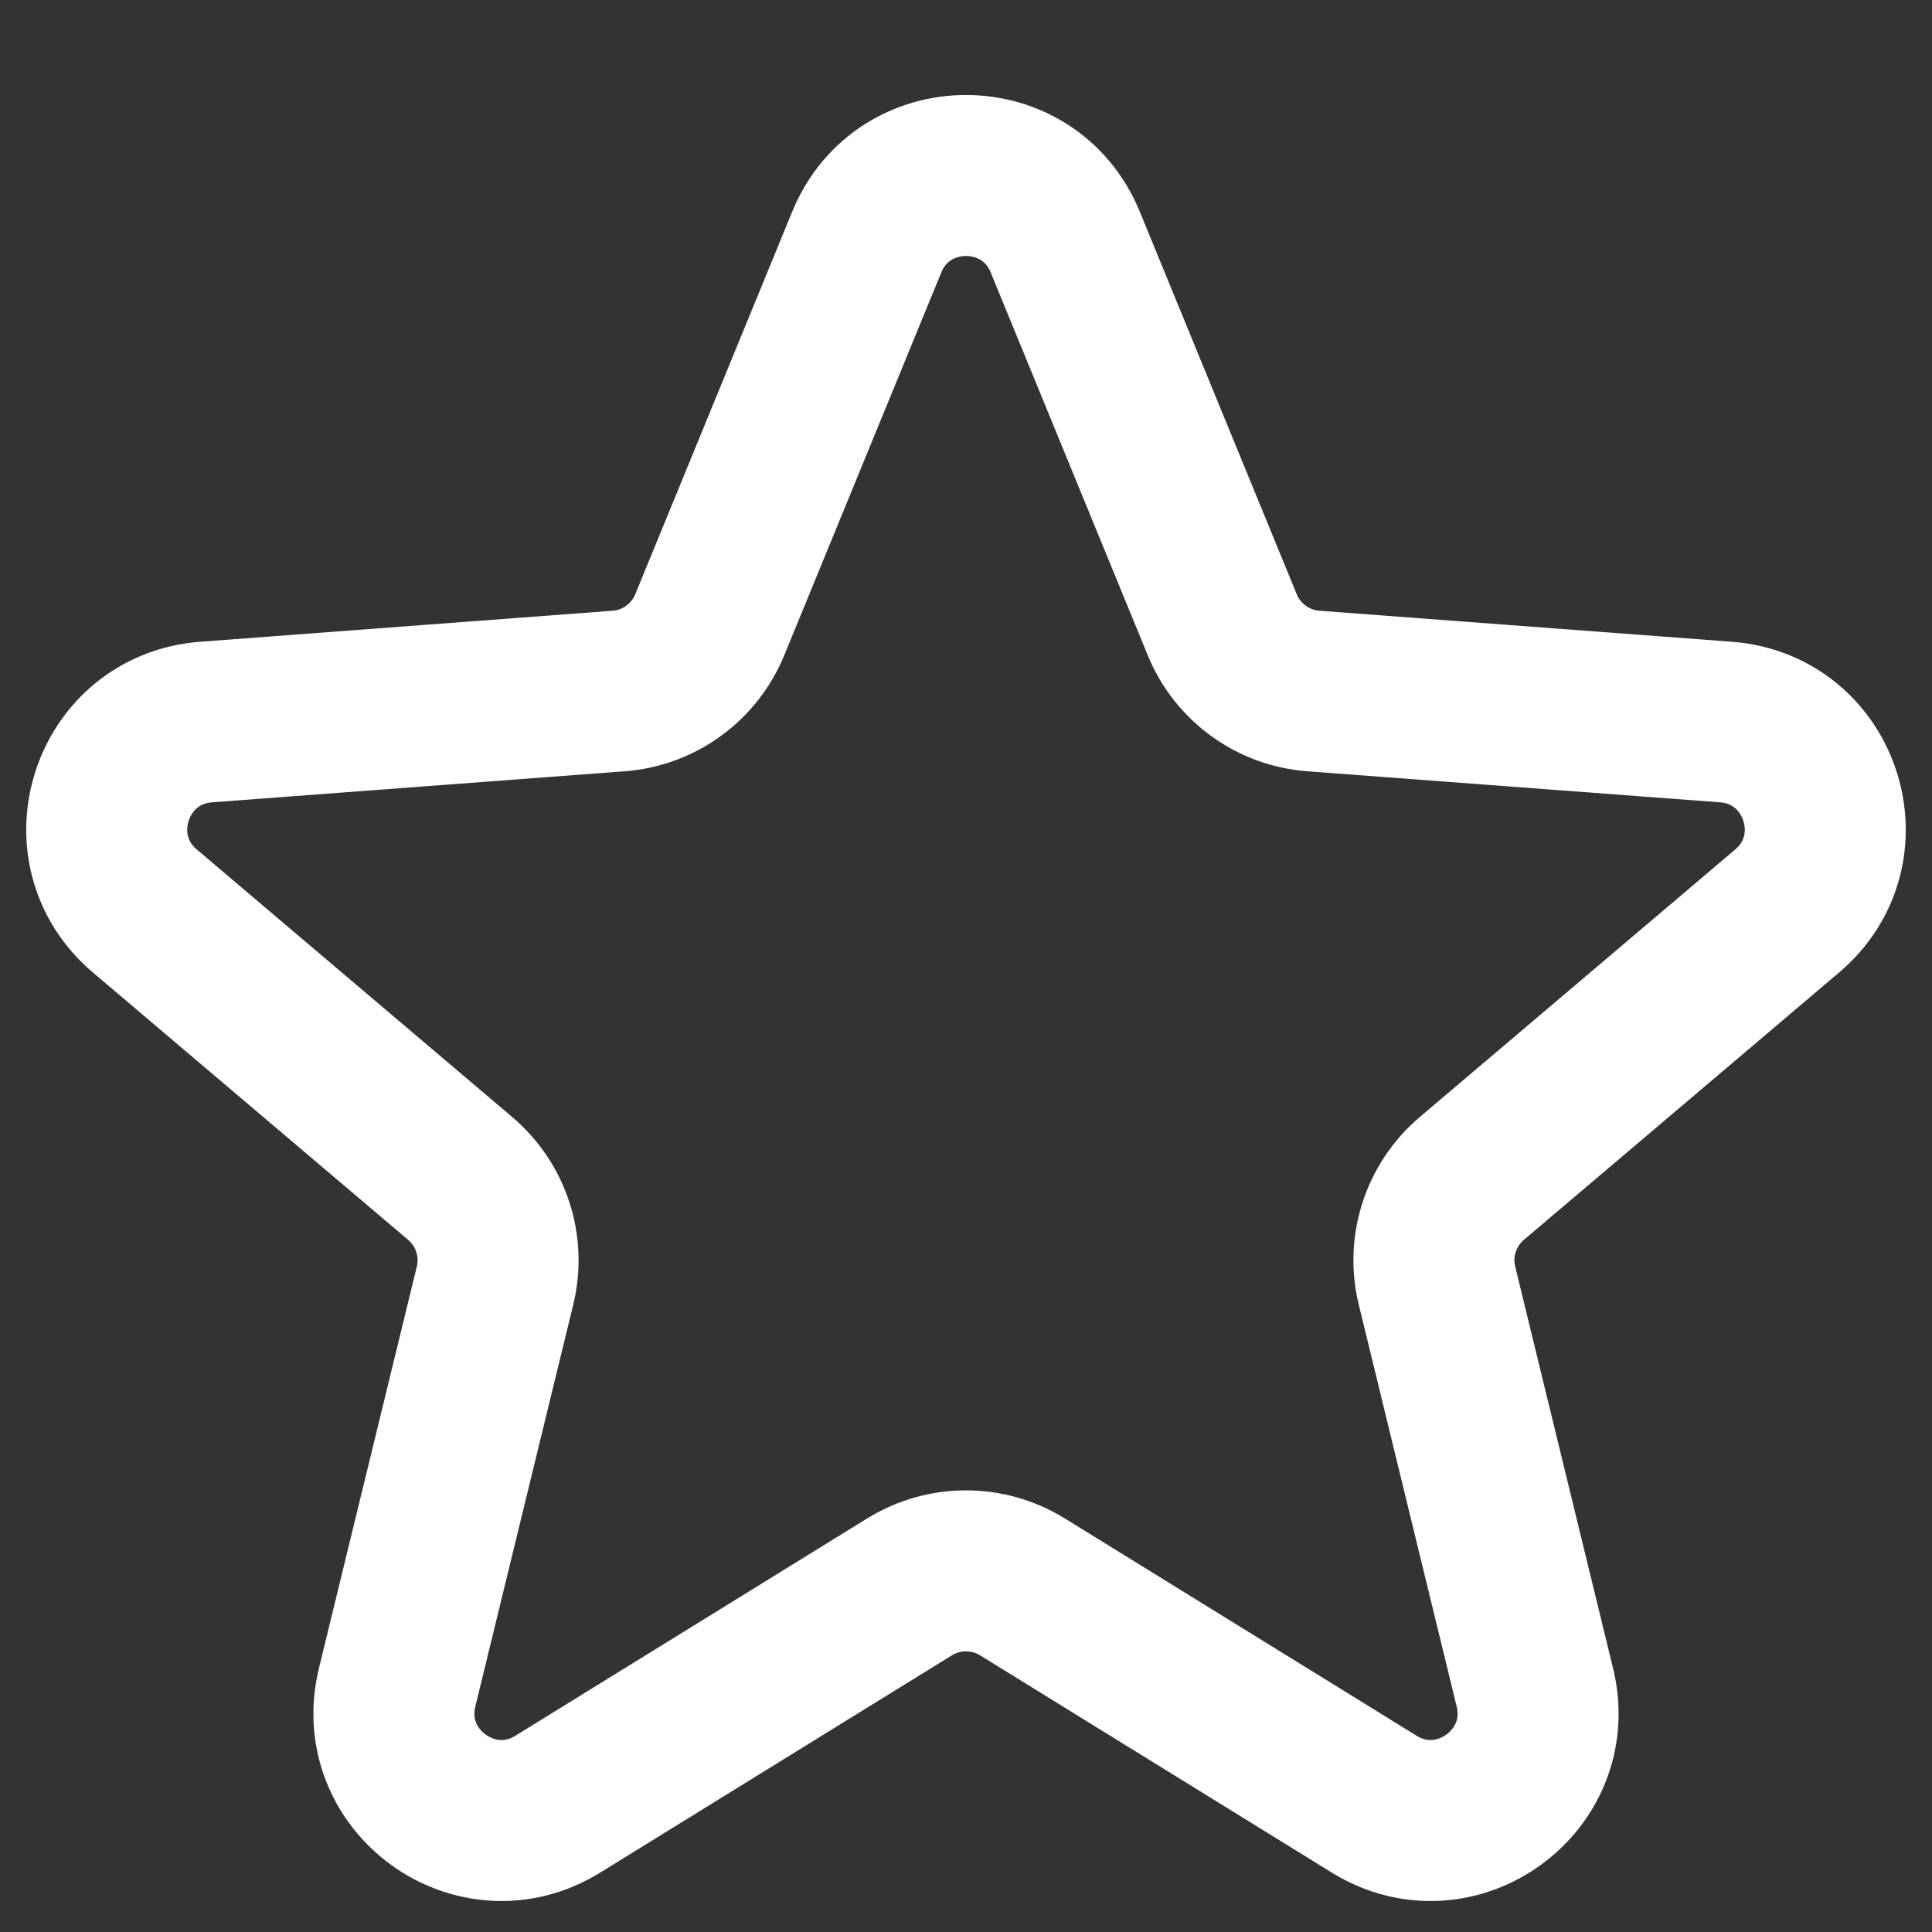 <svg width="18" height="18" viewBox="0 0 18 18" fill="none" xmlns="http://www.w3.org/2000/svg">
<rect x="0" y="0" width="18" height="18" fill="#333333" stroke="none"/>
<path d="M8.075 2.256C8.414 1.428 9.586 1.428 9.925 2.256L11.387 5.82C11.531 6.171 11.86 6.41 12.237 6.438L16.079 6.727C16.971 6.794 17.333 7.908 16.651 8.487L13.713 10.979C13.424 11.224 13.298 11.611 13.388 11.978L14.3 15.721C14.512 16.59 13.564 17.279 12.803 16.809L9.525 14.784C9.203 14.586 8.797 14.586 8.475 14.784L5.197 16.809C4.436 17.279 3.488 16.59 3.7 15.721L4.612 11.978C4.702 11.611 4.576 11.224 4.287 10.979L1.349 8.487C0.667 7.908 1.029 6.794 1.921 6.727L5.763 6.438C6.14 6.41 6.469 6.171 6.613 5.82L8.075 2.256Z" stroke="white" stroke-width="1.5"/>
</svg>
